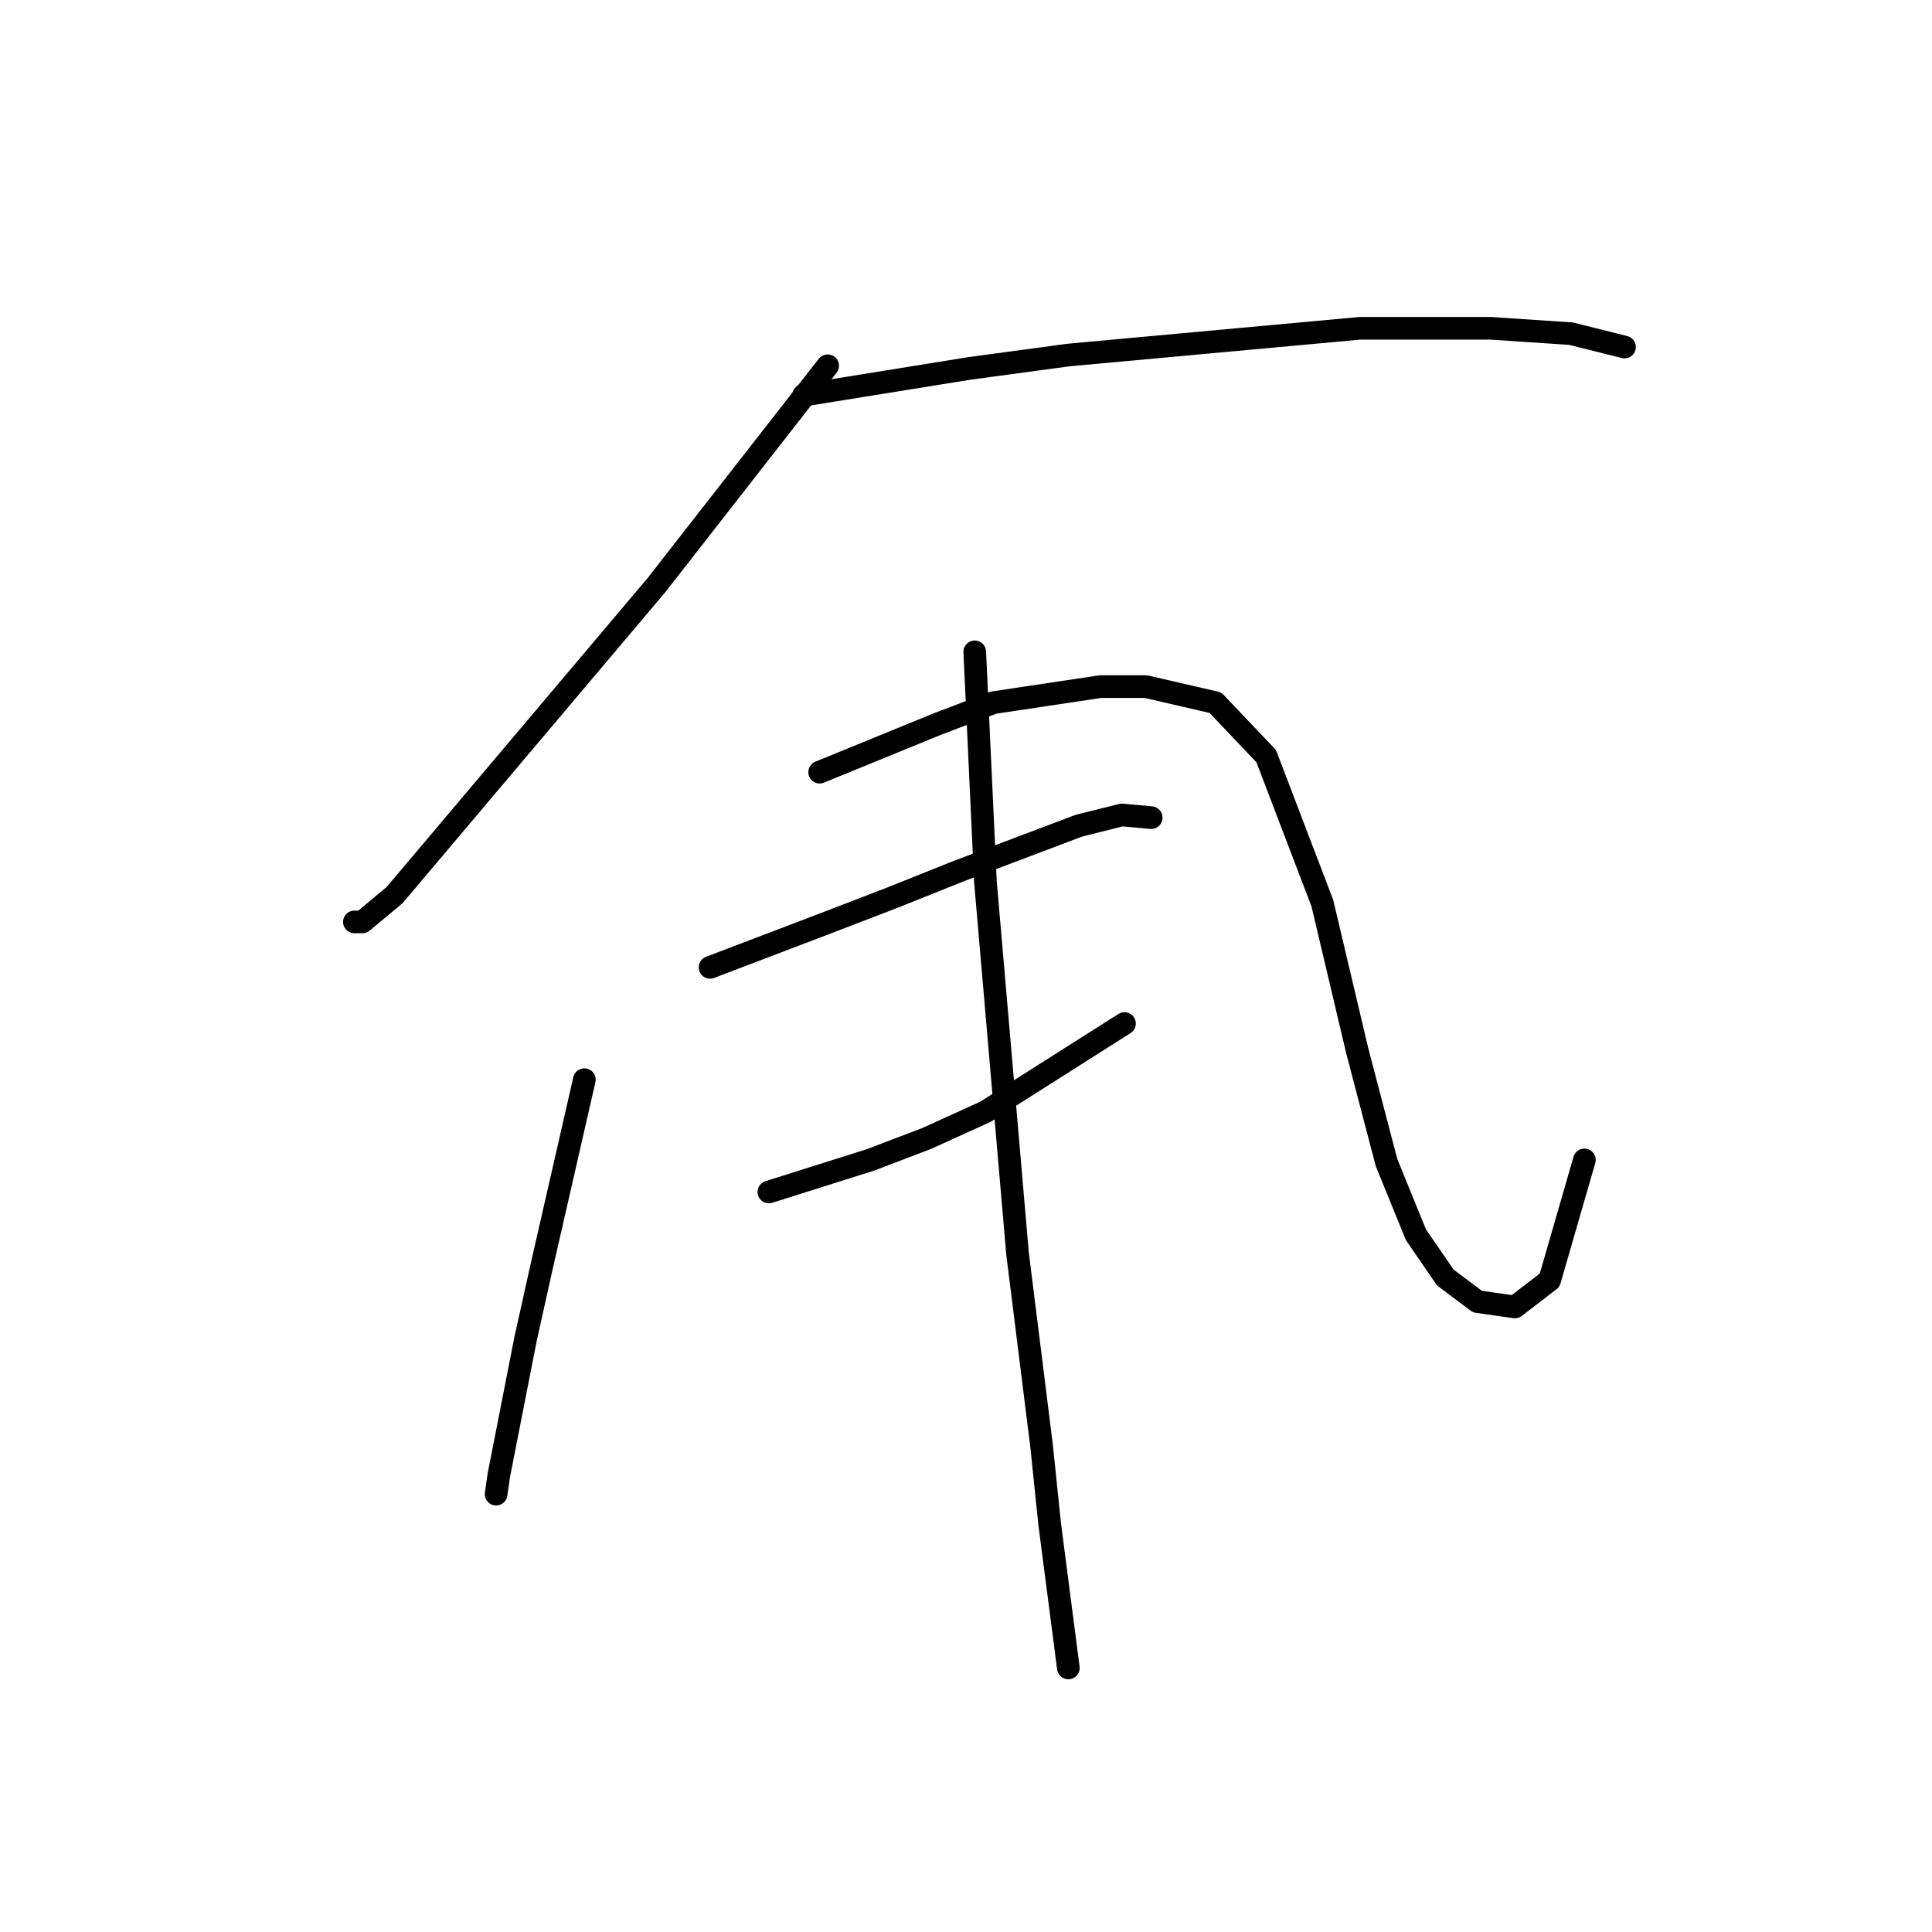 <?xml version="1.0" standalone="no"?>
    <svg width="256" height="256" xmlns="http://www.w3.org/2000/svg" version="1.1">
    <polyline stroke="black" stroke-width="3" stroke-linecap="round" fill="transparent" stroke-linejoin="round" points="109.672 48.464 98.335 62.99 86.997 77.517 52.275 118.616 48.023 122.159 46.96 122.159 46.96 122.159 " />
        <polyline stroke="black" stroke-width="3" stroke-linecap="round" fill="transparent" stroke-linejoin="round" points="106.484 52.361 117.467 50.59 128.451 48.818 141.56 47.046 180.179 43.503 197.54 43.503 208.169 44.212 215.255 45.984 215.255 45.984 " />
        <polyline stroke="black" stroke-width="3" stroke-linecap="round" fill="transparent" stroke-linejoin="round" points="77.431 143.063 74.596 155.464 71.762 167.864 69.636 177.431 66.093 195.5 65.739 197.98 65.739 197.98 " />
        <polyline stroke="black" stroke-width="3" stroke-linecap="round" fill="transparent" stroke-linejoin="round" points="108.609 102.318 116.404 99.129 124.199 95.941 131.639 93.106 145.811 90.98 151.835 90.98 161.047 93.106 167.778 100.192 175.219 119.679 179.825 139.166 183.722 154.047 187.619 163.613 191.517 169.282 195.768 172.47 200.729 173.179 205.335 169.636 209.941 153.692 209.941 153.692 " />
        <polyline stroke="black" stroke-width="3" stroke-linecap="round" fill="transparent" stroke-linejoin="round" points="94.083 128.182 101.523 125.348 108.964 122.513 118.176 118.97 127.033 115.427 142.977 109.404 148.646 107.987 152.543 108.341 152.543 108.341 " />
        <polyline stroke="black" stroke-width="3" stroke-linecap="round" fill="transparent" stroke-linejoin="round" points="101.878 157.944 108.609 155.818 115.341 153.692 122.782 150.858 130.576 147.315 149 135.623 149 135.623 " />
        <polyline stroke="black" stroke-width="3" stroke-linecap="round" fill="transparent" stroke-linejoin="round" points="129.159 86.374 129.868 101.609 130.576 116.845 134.828 166.093 138.017 191.603 139.08 201.878 141.56 221.01 141.56 221.01 " />
        </svg>